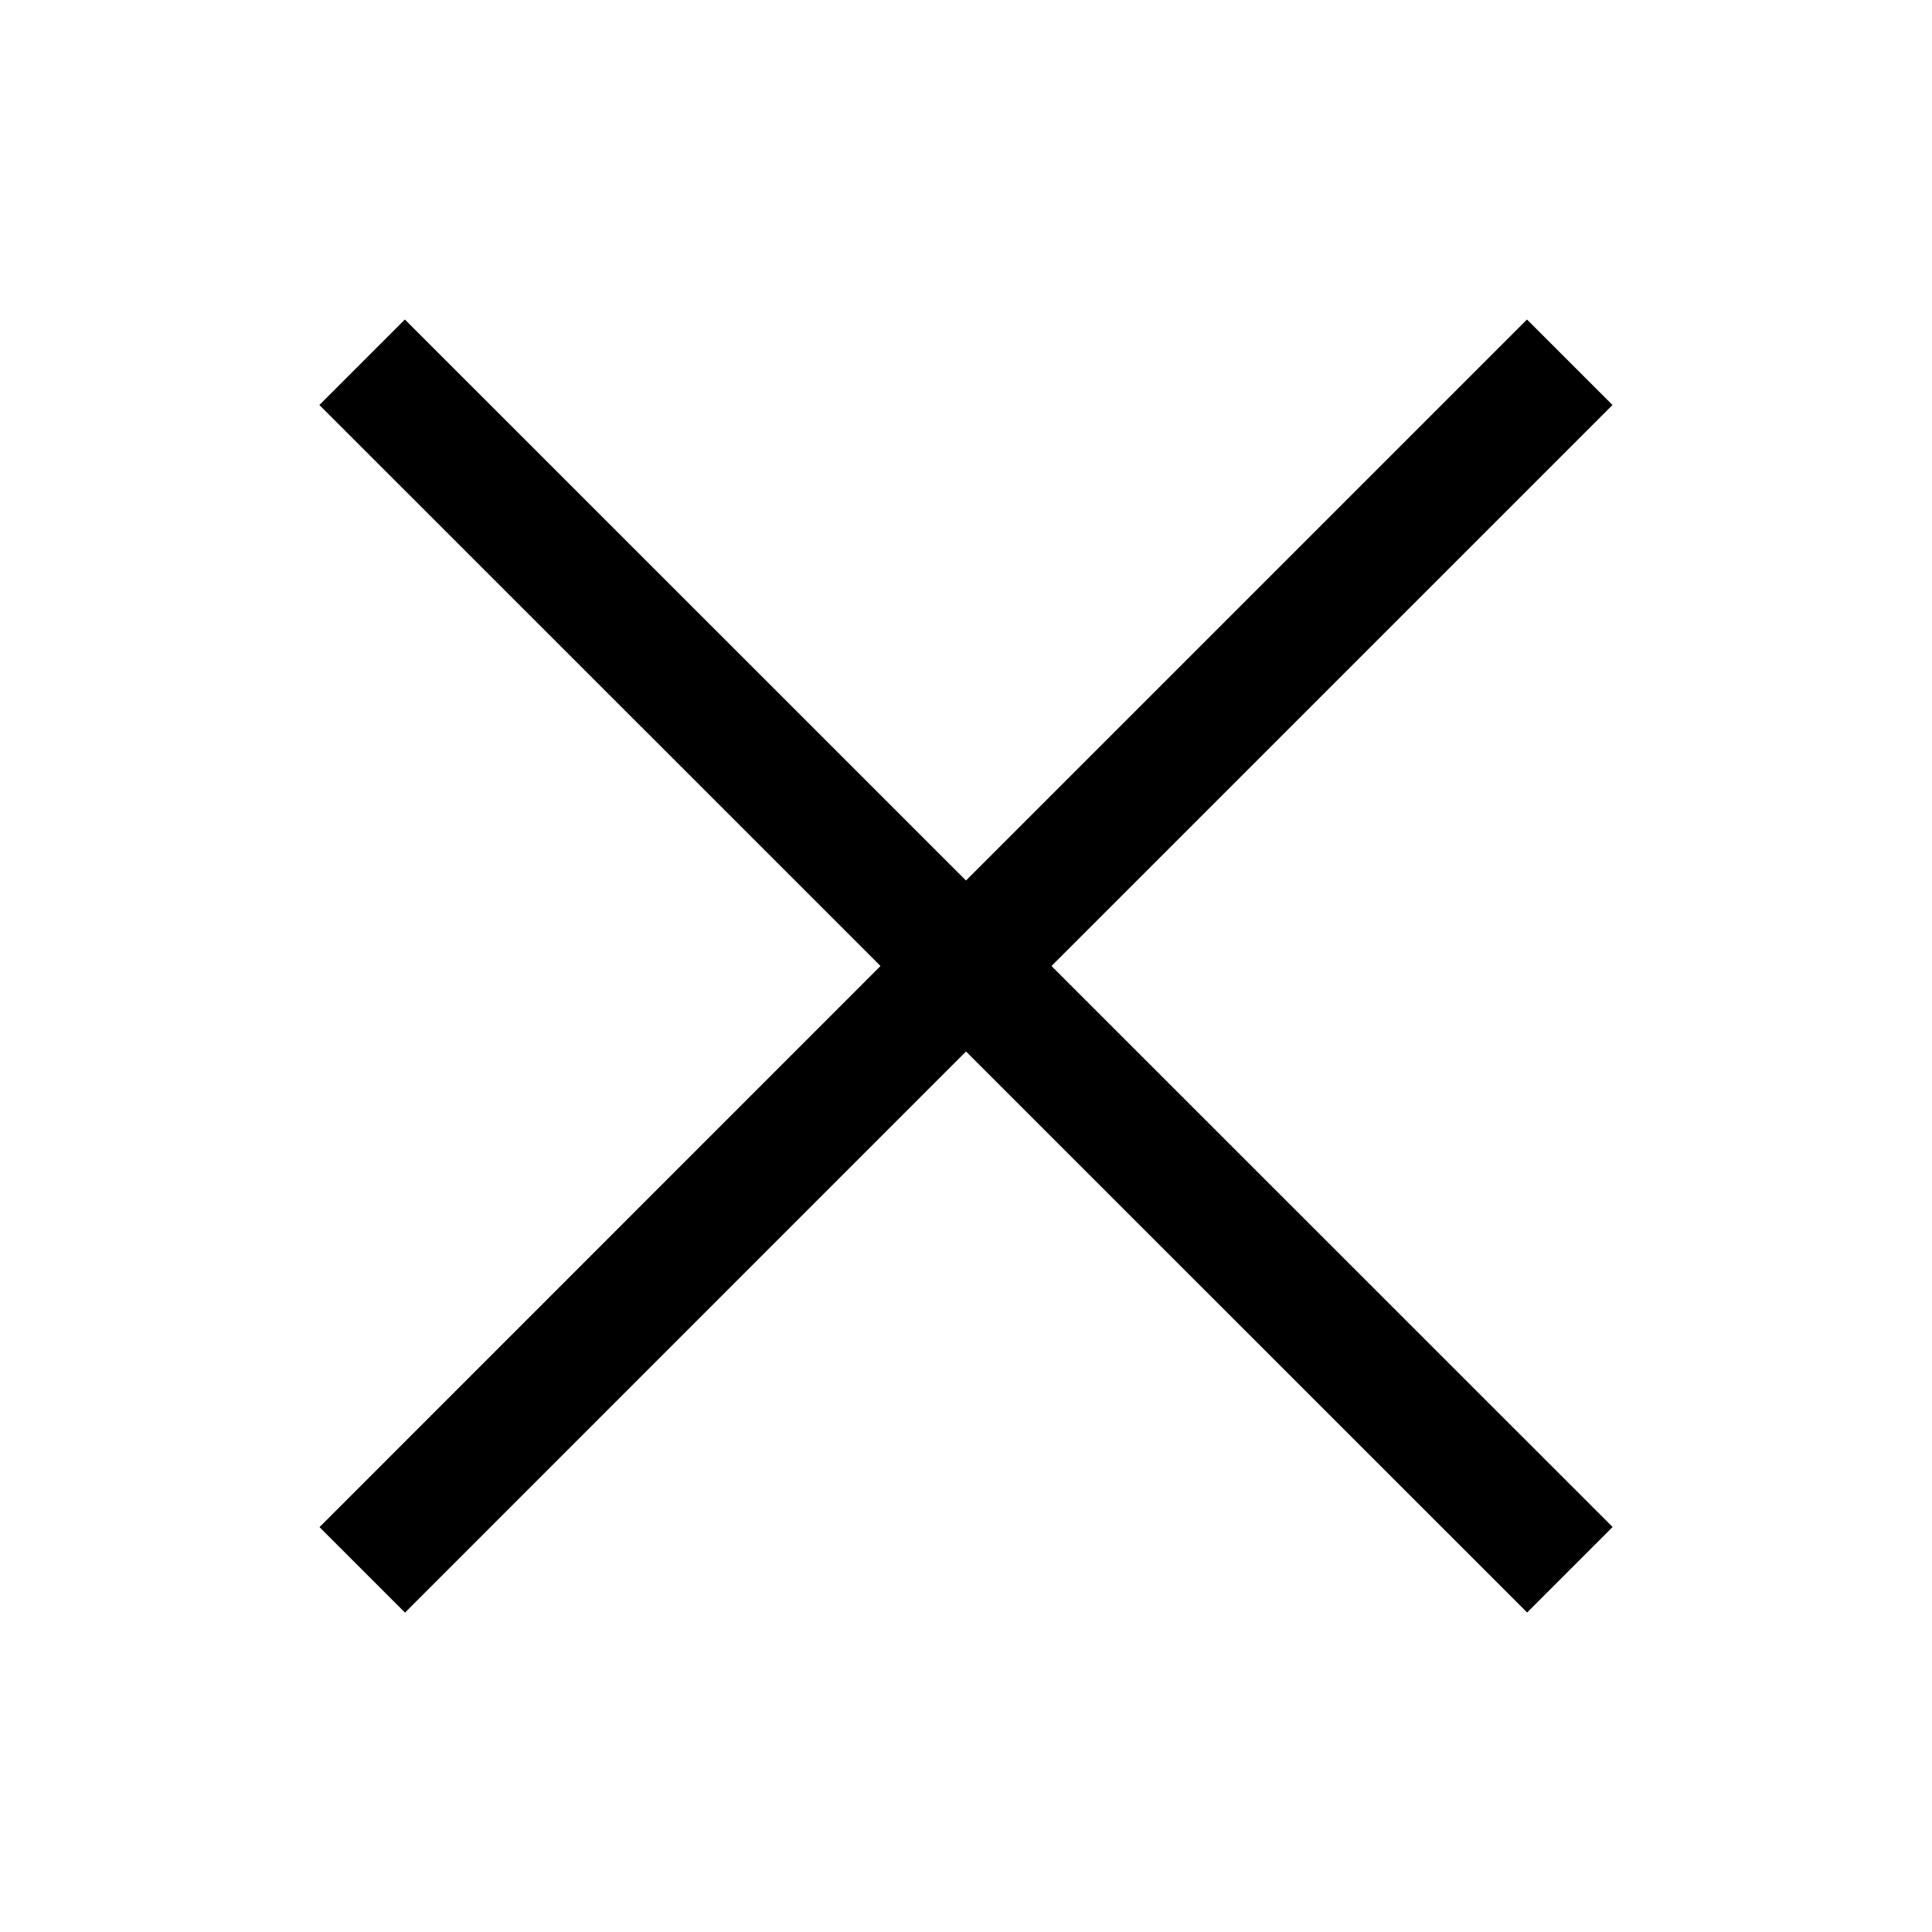 <?xml version="1.0"?>
<!-- This Source Code Form is subject to the terms of the Mozilla Public
   - License, v. 2.0. If a copy of the MPL was not distributed with this
   - file, You can obtain one at http://mozilla.org/MPL/2.0/. -->
<svg xmlns="http://www.w3.org/2000/svg" xmlns:xlink="http://www.w3.org/1999/xlink" width="16" height="16" viewBox="0 0 16 16">
  <style>
    .icon:not(:target) {
      display: none;
    }
    #standard {
      fill: #4c4c4c;
    }
    #inverted {
      fill: hsla(240, 9%, 98%, 0.8);
    }
  </style>
  <defs>
    <path id="close" d="M13.354,12.646l-0.707.707L8,8.707,3.354,13.354l-0.707-.707L7.293,8,2.646,3.354l0.707-.707L8,7.293l4.646-4.646,0.707,0.707L8.707,8Z"/>
  </defs>
  <use id="standard" class="icon" xlink:href="#close" />
  <use id="inverted" class="icon" xlink:href="#close" />
</svg>